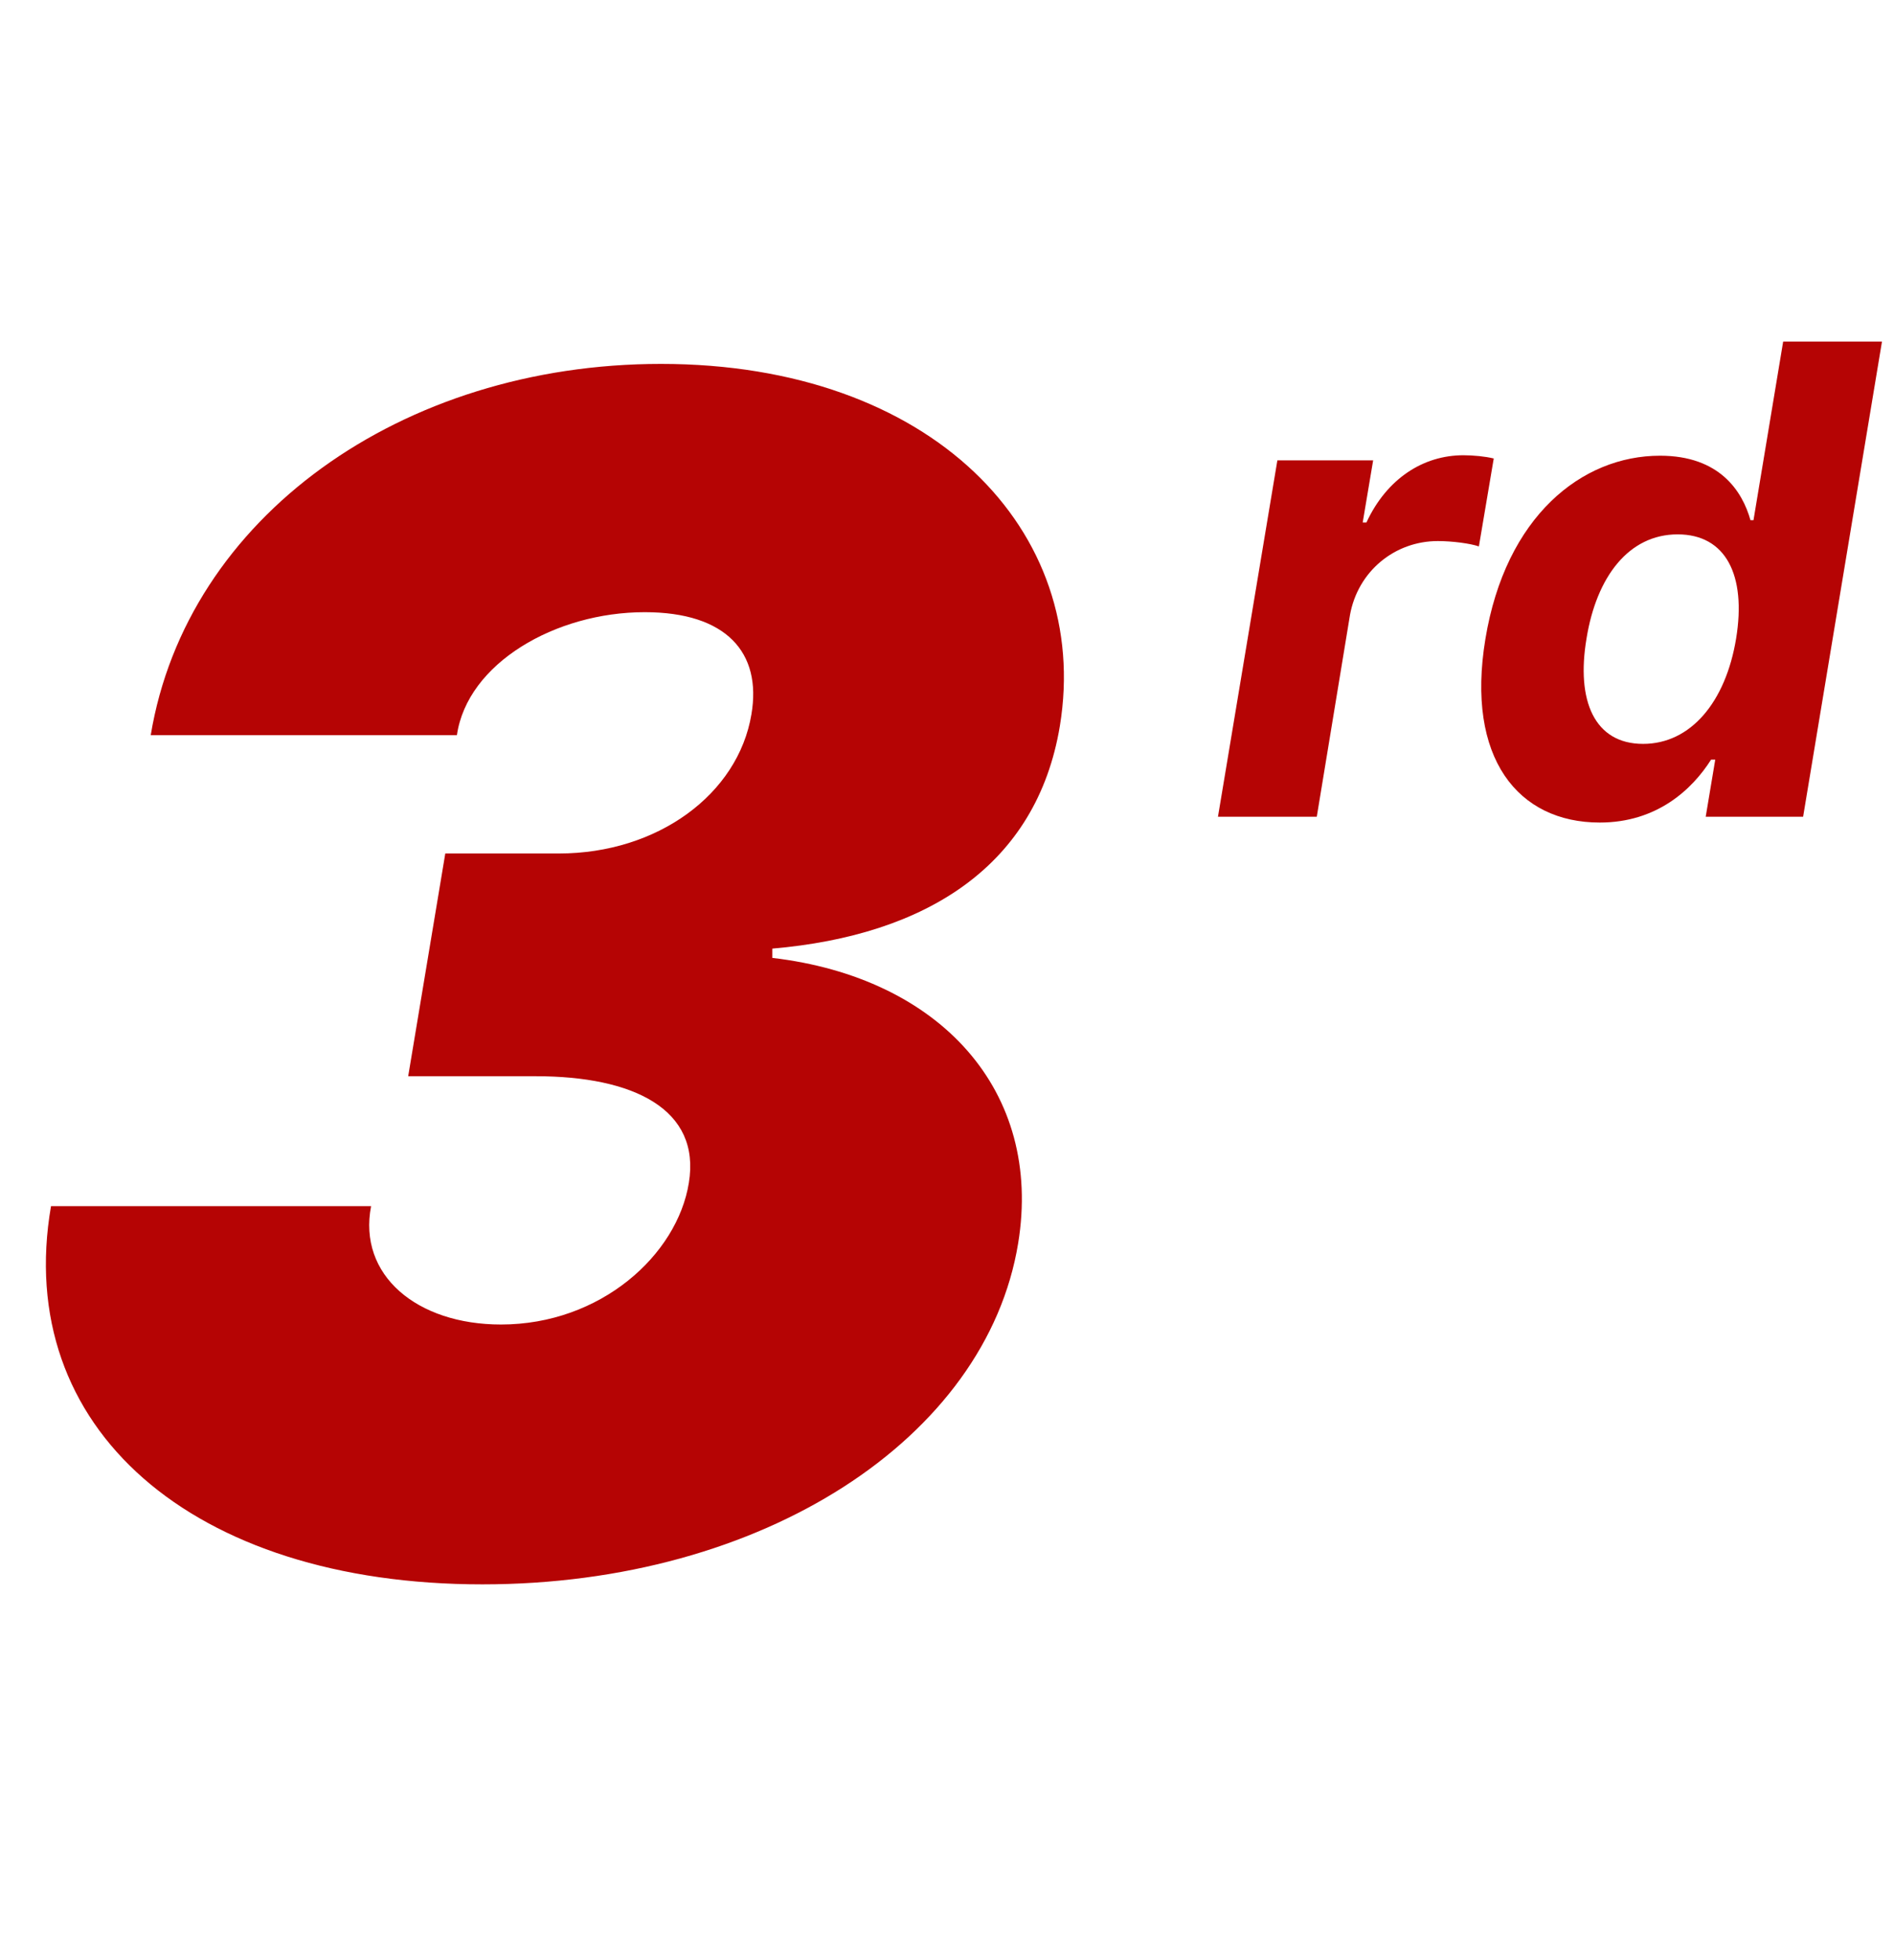 <?xml version="1.0" encoding="utf-8"?>
<svg width="58px" height="60px" viewBox="0 0 58 60" version="1.1" xmlns:xlink="http://www.w3.org/1999/xlink" xmlns="http://www.w3.org/2000/svg">
  <g id="Group-10">
    <g id="Group-10">
      <path d="M14.773 48.497C5.877 48.497 0.391 43.703 1.562 36.92L11.364 36.92C10.955 39.033 12.766 40.543 15.341 40.543C18.395 40.543 20.739 38.412 21.094 36.21C21.467 33.955 19.407 32.943 16.406 32.943L12.5 32.943L13.636 26.125L17.116 26.125C20.135 26.125 22.603 24.314 23.011 21.864C23.331 19.982 22.248 18.739 19.744 18.739C17.01 18.739 14.311 20.301 13.992 22.503L4.616 22.503C5.717 15.845 12.287 11.139 20.241 11.139C28.533 11.139 33.434 16.253 32.457 22.219C31.747 26.498 28.374 28.629 23.651 29.037L23.651 29.321C28.8 29.925 31.942 33.405 31.179 38.057C30.202 44.023 23.366 48.497 14.773 48.497Z" id="3" fill="#B50404" fill-rule="evenodd" stroke="none" />
      <path d="M37.298 25L39.117 14.091L42.05 14.091L41.73 15.994L41.844 15.994C42.469 14.645 43.591 13.935 44.812 13.935C45.118 13.935 45.48 13.97 45.743 14.034L45.288 16.726C45.026 16.634 44.465 16.562 44.031 16.562C42.71 16.562 41.581 17.486 41.34 18.828L40.324 25L37.298 25ZM48.989 25.178C46.489 25.178 44.883 23.21 45.487 19.56C46.105 15.81 48.435 13.949 50.835 13.949C52.66 13.949 53.356 15.036 53.605 15.923L53.697 15.923L54.606 10.455L57.632 10.455L55.217 25L52.234 25L52.526 23.253L52.398 23.253C51.822 24.162 50.743 25.178 48.989 25.178ZM50.317 22.77C51.773 22.77 52.845 21.491 53.165 19.546C53.484 17.599 52.845 16.357 51.375 16.357C49.876 16.357 48.889 17.656 48.584 19.546C48.264 21.449 48.825 22.77 50.317 22.77Z" id="rd" fill="#B50404" stroke="none" />
    </g>
  </g>
</svg>